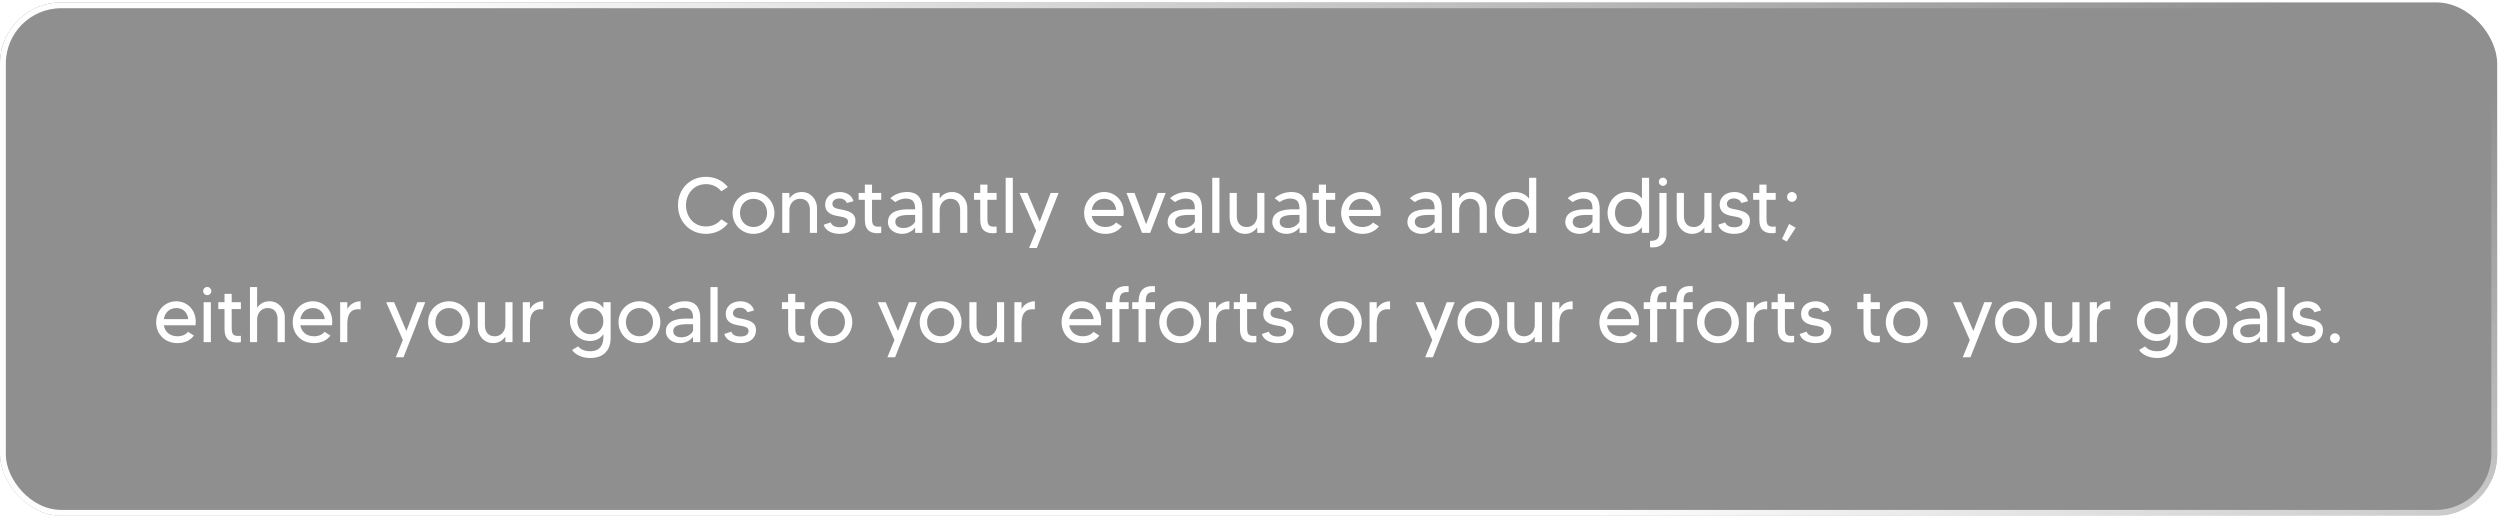 <svg width="572" height="118" viewBox="0 0 572 118" fill="none" xmlns="http://www.w3.org/2000/svg">
<g filter="url(#filter0_b_973_4341)">
<rect y="0.548" width="571.357" height="117.452" rx="14" fill="#313131" fill-opacity="0.54"/>
<path d="M161.526 51.816C163.056 51.816 164.244 51.15 165.036 50.178L166.53 51.168C165.378 52.608 163.614 53.508 161.526 53.508C157.8 53.508 155.118 50.664 155.118 46.974C155.118 43.284 157.8 40.458 161.526 40.458C163.614 40.458 165.378 41.34 166.53 42.798L165.036 43.77C164.244 42.798 163.056 42.132 161.526 42.132C158.592 42.132 156.954 44.526 156.954 46.974C156.954 49.422 158.592 51.816 161.526 51.816ZM172.4 43.932C175.154 43.932 177.188 46.092 177.188 48.72C177.188 51.348 175.154 53.508 172.4 53.508C169.646 53.508 167.612 51.348 167.612 48.72C167.612 46.092 169.646 43.932 172.4 43.932ZM172.4 51.942C174.2 51.942 175.514 50.574 175.514 48.72C175.514 46.848 174.2 45.48 172.4 45.48C170.6 45.48 169.304 46.848 169.304 48.72C169.304 50.574 170.6 51.942 172.4 51.942ZM183.444 43.932C185.496 43.932 186.936 45.642 186.936 47.568V53.274H185.298V48.036C185.298 46.758 184.758 45.48 183.048 45.48C181.32 45.48 180.618 46.974 180.618 48.036V53.274H178.98V44.148H180.618V45.426C181.158 44.616 182.058 43.932 183.444 43.932ZM192.755 47.982C194.987 48.45 195.725 49.17 195.725 50.538C195.725 52.158 194.573 53.508 192.143 53.508C190.343 53.508 188.831 52.788 188.471 51.42L190.073 50.88C190.217 51.348 190.703 51.996 192.179 51.996C193.367 51.996 194.033 51.51 194.033 50.7C194.033 49.638 192.503 49.638 191.243 49.35C189.533 48.972 188.795 48.144 188.795 46.794C188.795 45.12 190.181 43.932 192.161 43.932C193.637 43.932 194.951 44.688 195.275 46.038L193.745 46.452C193.583 45.948 193.043 45.408 192.017 45.408C191.117 45.408 190.451 45.912 190.451 46.668C190.451 47.694 191.711 47.766 192.755 47.982ZM201.622 45.714H199.516V49.71C199.516 51.006 199.534 51.87 200.956 51.87C201.226 51.87 201.424 51.852 201.622 51.834V53.274C201.388 53.328 201.1 53.364 200.74 53.364C198.76 53.364 197.878 52.302 197.878 50.304V45.714H196.456V44.148H197.878V42.24H199.516V44.148H201.622V45.714ZM207.529 43.932C210.157 43.932 211.021 45.588 211.021 47.766V53.274H209.383V52.014C208.969 52.716 207.835 53.508 206.395 53.508C204.667 53.508 203.155 52.464 203.155 50.826C203.155 47.964 206.629 47.892 207.907 47.892C208.375 47.892 209.149 47.892 209.383 47.892C209.383 46.506 209.095 45.426 207.205 45.426C206.251 45.426 205.243 45.912 204.847 46.236L203.695 45.354C204.703 44.436 206.089 43.932 207.529 43.932ZM209.383 50.664V49.17C209.329 49.17 208.861 49.17 208.753 49.17C207.061 49.17 204.847 49.152 204.847 50.754C204.847 51.456 205.297 52.176 206.755 52.176C208.321 52.176 209.275 51.078 209.383 50.664ZM217.827 43.932C219.879 43.932 221.319 45.642 221.319 47.568V53.274H219.681V48.036C219.681 46.758 219.141 45.48 217.431 45.48C215.703 45.48 215.001 46.974 215.001 48.036V53.274H213.363V44.148H215.001V45.426C215.541 44.616 216.441 43.932 217.827 43.932ZM228.024 45.714H225.918V49.71C225.918 51.006 225.936 51.87 227.358 51.87C227.628 51.87 227.826 51.852 228.024 51.834V53.274C227.79 53.328 227.502 53.364 227.142 53.364C225.162 53.364 224.28 52.302 224.28 50.304V45.714H222.858V44.148H224.28V42.24H225.918V44.148H228.024V45.714ZM230.097 40.674H231.735V53.274H230.097V40.674ZM240.388 44.148H242.206L237.22 56.748H235.456L237.076 52.806L233.26 44.148H235.078L237.886 50.736L240.388 44.148ZM252.676 43.932C255.16 43.932 257.482 46.02 257.05 49.422H249.796C250.048 50.916 251.164 51.942 252.946 51.942C253.936 51.942 254.836 51.564 255.34 50.916L256.69 51.78C255.88 52.878 254.548 53.508 252.946 53.508C249.922 53.508 248.05 51.348 248.05 48.72C248.05 46.092 249.994 43.932 252.676 43.932ZM249.796 48.018H255.394C255.178 46.47 254.224 45.48 252.676 45.48C251.11 45.48 250.048 46.506 249.796 48.018ZM264.892 44.148H266.71L263.164 53.274H261.292L257.746 44.148H259.582L262.228 51.312L264.892 44.148ZM271.531 43.932C274.159 43.932 275.023 45.588 275.023 47.766V53.274H273.385V52.014C272.971 52.716 271.837 53.508 270.397 53.508C268.669 53.508 267.157 52.464 267.157 50.826C267.157 47.964 270.631 47.892 271.909 47.892C272.377 47.892 273.151 47.892 273.385 47.892C273.385 46.506 273.097 45.426 271.207 45.426C270.253 45.426 269.245 45.912 268.849 46.236L267.697 45.354C268.705 44.436 270.091 43.932 271.531 43.932ZM273.385 50.664V49.17C273.331 49.17 272.863 49.17 272.755 49.17C271.063 49.17 268.849 49.152 268.849 50.754C268.849 51.456 269.299 52.176 270.757 52.176C272.323 52.176 273.277 51.078 273.385 50.664ZM277.365 40.674H279.003V53.274H277.365V40.674ZM287.656 44.148H289.294V53.274H287.656V52.014C287.116 52.824 286.216 53.508 284.848 53.508C282.796 53.508 281.338 51.798 281.338 49.872V44.148H282.976V49.386C282.976 50.682 283.516 51.942 285.226 51.942C286.954 51.942 287.656 50.466 287.656 49.386V44.148ZM295.473 43.932C298.101 43.932 298.965 45.588 298.965 47.766V53.274H297.327V52.014C296.913 52.716 295.779 53.508 294.339 53.508C292.611 53.508 291.099 52.464 291.099 50.826C291.099 47.964 294.573 47.892 295.851 47.892C296.319 47.892 297.093 47.892 297.327 47.892C297.327 46.506 297.039 45.426 295.149 45.426C294.195 45.426 293.187 45.912 292.791 46.236L291.639 45.354C292.647 44.436 294.033 43.932 295.473 43.932ZM297.327 50.664V49.17C297.273 49.17 296.805 49.17 296.697 49.17C295.005 49.17 292.791 49.152 292.791 50.754C292.791 51.456 293.241 52.176 294.699 52.176C296.265 52.176 297.219 51.078 297.327 50.664ZM305.491 45.714H303.385V49.71C303.385 51.006 303.403 51.87 304.825 51.87C305.095 51.87 305.293 51.852 305.491 51.834V53.274C305.257 53.328 304.969 53.364 304.609 53.364C302.629 53.364 301.747 52.302 301.747 50.304V45.714H300.325V44.148H301.747V42.24H303.385V44.148H305.491V45.714ZM311.475 43.932C313.959 43.932 316.281 46.02 315.849 49.422H308.595C308.847 50.916 309.963 51.942 311.745 51.942C312.735 51.942 313.635 51.564 314.139 50.916L315.489 51.78C314.679 52.878 313.347 53.508 311.745 53.508C308.721 53.508 306.849 51.348 306.849 48.72C306.849 46.092 308.793 43.932 311.475 43.932ZM308.595 48.018H314.193C313.977 46.47 313.023 45.48 311.475 45.48C309.909 45.48 308.847 46.506 308.595 48.018ZM326.392 43.932C329.02 43.932 329.884 45.588 329.884 47.766V53.274H328.246V52.014C327.832 52.716 326.698 53.508 325.258 53.508C323.53 53.508 322.018 52.464 322.018 50.826C322.018 47.964 325.492 47.892 326.77 47.892C327.238 47.892 328.012 47.892 328.246 47.892C328.246 46.506 327.958 45.426 326.068 45.426C325.114 45.426 324.106 45.912 323.71 46.236L322.558 45.354C323.566 44.436 324.952 43.932 326.392 43.932ZM328.246 50.664V49.17C328.192 49.17 327.724 49.17 327.616 49.17C325.924 49.17 323.71 49.152 323.71 50.754C323.71 51.456 324.16 52.176 325.618 52.176C327.184 52.176 328.138 51.078 328.246 50.664ZM336.69 43.932C338.742 43.932 340.182 45.642 340.182 47.568V53.274H338.544V48.036C338.544 46.758 338.004 45.48 336.294 45.48C334.566 45.48 333.864 46.974 333.864 48.036V53.274H332.226V44.148H333.864V45.426C334.404 44.616 335.304 43.932 336.69 43.932ZM349.853 40.674H351.491V53.274H349.853V51.996C349.169 52.86 348.125 53.508 346.541 53.508C343.697 53.508 341.987 51.114 341.987 48.72C341.987 46.326 343.697 43.932 346.541 43.932C348.125 43.932 349.169 44.58 349.853 45.426V40.674ZM346.703 51.942C348.701 51.942 349.853 50.52 349.853 48.72C349.853 46.92 348.701 45.48 346.703 45.48C344.813 45.48 343.679 46.884 343.679 48.72C343.679 50.556 344.813 51.942 346.703 51.942ZM362.515 43.932C365.143 43.932 366.007 45.588 366.007 47.766V53.274H364.369V52.014C363.955 52.716 362.821 53.508 361.381 53.508C359.653 53.508 358.141 52.464 358.141 50.826C358.141 47.964 361.615 47.892 362.893 47.892C363.361 47.892 364.135 47.892 364.369 47.892C364.369 46.506 364.081 45.426 362.191 45.426C361.237 45.426 360.229 45.912 359.833 46.236L358.681 45.354C359.689 44.436 361.075 43.932 362.515 43.932ZM364.369 50.664V49.17C364.315 49.17 363.847 49.17 363.739 49.17C362.047 49.17 359.833 49.152 359.833 50.754C359.833 51.456 360.283 52.176 361.741 52.176C363.307 52.176 364.261 51.078 364.369 50.664ZM375.675 40.674H377.313V53.274H375.675V51.996C374.991 52.86 373.947 53.508 372.363 53.508C369.519 53.508 367.809 51.114 367.809 48.72C367.809 46.326 369.519 43.932 372.363 43.932C373.947 43.932 374.991 44.58 375.675 45.426V40.674ZM372.525 51.942C374.523 51.942 375.675 50.52 375.675 48.72C375.675 46.92 374.523 45.48 372.525 45.48C370.635 45.48 369.501 46.884 369.501 48.72C369.501 50.556 370.635 51.942 372.525 51.942ZM379.67 53.112V44.148H381.308V53.436C381.308 55.146 380.354 56.604 378.14 56.604C377.906 56.604 377.708 56.586 377.528 56.568V55.11C379.274 55.164 379.67 54.336 379.67 53.112ZM380.48 42.528C379.976 42.528 379.544 42.114 379.544 41.592C379.544 41.088 379.976 40.656 380.48 40.656C381.002 40.656 381.416 41.088 381.416 41.592C381.416 42.114 381.002 42.528 380.48 42.528ZM389.96 44.148H391.598V53.274H389.96V52.014C389.42 52.824 388.52 53.508 387.152 53.508C385.1 53.508 383.642 51.798 383.642 49.872V44.148H385.28V49.386C385.28 50.682 385.82 51.942 387.53 51.942C389.258 51.942 389.96 50.466 389.96 49.386V44.148ZM397.417 47.982C399.649 48.45 400.387 49.17 400.387 50.538C400.387 52.158 399.235 53.508 396.805 53.508C395.005 53.508 393.493 52.788 393.133 51.42L394.735 50.88C394.879 51.348 395.365 51.996 396.841 51.996C398.029 51.996 398.695 51.51 398.695 50.7C398.695 49.638 397.165 49.638 395.905 49.35C394.195 48.972 393.457 48.144 393.457 46.794C393.457 45.12 394.843 43.932 396.823 43.932C398.299 43.932 399.613 44.688 399.937 46.038L398.407 46.452C398.245 45.948 397.705 45.408 396.679 45.408C395.779 45.408 395.113 45.912 395.113 46.668C395.113 47.694 396.373 47.766 397.417 47.982ZM406.284 45.714H404.178V49.71C404.178 51.006 404.196 51.87 405.618 51.87C405.888 51.87 406.086 51.852 406.284 51.834V53.274C406.05 53.328 405.762 53.364 405.402 53.364C403.422 53.364 402.54 52.302 402.54 50.304V45.714H401.118V44.148H402.54V42.24H404.178V44.148H406.284V45.714ZM409.995 46.182C409.383 46.182 408.879 45.678 408.879 45.048C408.879 44.436 409.383 43.932 409.995 43.932C410.625 43.932 411.111 44.436 411.111 45.048C411.111 45.678 410.625 46.182 409.995 46.182ZM407.727 54.66L409.347 51.24L410.859 52.104L408.807 55.272L407.727 54.66ZM40.358 68.932C42.842 68.932 45.164 71.02 44.732 74.422H37.478C37.73 75.916 38.846 76.942 40.628 76.942C41.618 76.942 42.518 76.564 43.022 75.916L44.372 76.78C43.562 77.878 42.23 78.508 40.628 78.508C37.604 78.508 35.732 76.348 35.732 73.72C35.732 71.092 37.676 68.932 40.358 68.932ZM37.478 73.018H43.076C42.86 71.47 41.906 70.48 40.358 70.48C38.792 70.48 37.73 71.506 37.478 73.018ZM46.591 78.274V69.148H48.247V78.274H46.591ZM47.419 67.528C46.897 67.528 46.483 67.114 46.483 66.592C46.483 66.088 46.897 65.656 47.419 65.656C47.941 65.656 48.355 66.088 48.355 66.592C48.355 67.114 47.941 67.528 47.419 67.528ZM55.117 70.714H53.011V74.71C53.011 76.006 53.029 76.87 54.451 76.87C54.721 76.87 54.919 76.852 55.117 76.834V78.274C54.883 78.328 54.595 78.364 54.235 78.364C52.255 78.364 51.373 77.302 51.373 75.304V70.714H49.951V69.148H51.373V67.24H53.011V69.148H55.117V70.714ZM61.654 68.932C63.706 68.932 65.164 70.642 65.164 72.568V78.274H63.508V73.036C63.508 71.758 62.968 70.48 61.258 70.48C59.53 70.48 58.828 71.974 58.828 73.036V78.274H57.19V65.674H58.828V70.426C59.368 69.616 60.268 68.932 61.654 68.932ZM71.595 68.932C74.079 68.932 76.401 71.02 75.969 74.422H68.715C68.967 75.916 70.083 76.942 71.865 76.942C72.855 76.942 73.755 76.564 74.259 75.916L75.609 76.78C74.799 77.878 73.467 78.508 71.865 78.508C68.841 78.508 66.969 76.348 66.969 73.72C66.969 71.092 68.913 68.932 71.595 68.932ZM68.715 73.018H74.313C74.097 71.47 73.143 70.48 71.595 70.48C70.029 70.48 68.967 71.506 68.715 73.018ZM79.465 70.732C80.077 69.508 81.337 68.932 82.507 68.932V70.786C79.807 70.462 79.465 72.514 79.465 74.188V78.274H77.827V69.148H79.465V70.732ZM95.483 69.148H97.301L92.315 81.748H90.551L92.171 77.806L88.355 69.148H90.173L92.981 75.736L95.483 69.148ZM102.729 68.932C105.483 68.932 107.517 71.092 107.517 73.72C107.517 76.348 105.483 78.508 102.729 78.508C99.975 78.508 97.941 76.348 97.941 73.72C97.941 71.092 99.975 68.932 102.729 68.932ZM102.729 76.942C104.529 76.942 105.843 75.574 105.843 73.72C105.843 71.848 104.529 70.48 102.729 70.48C100.929 70.48 99.633 71.848 99.633 73.72C99.633 75.574 100.929 76.942 102.729 76.942ZM115.627 69.148H117.265V78.274H115.627V77.014C115.087 77.824 114.187 78.508 112.819 78.508C110.767 78.508 109.309 76.798 109.309 74.872V69.148H110.947V74.386C110.947 75.682 111.487 76.942 113.197 76.942C114.925 76.942 115.627 75.466 115.627 74.386V69.148ZM121.248 70.732C121.86 69.508 123.12 68.932 124.29 68.932V70.786C121.59 70.462 121.248 72.514 121.248 74.188V78.274H119.61V69.148H121.248V70.732ZM138.058 69.148H139.714V77.32C139.714 79.912 138.328 81.91 135.034 81.91C133.234 81.91 131.632 81.19 130.894 80.074L132.298 79.246C132.64 79.75 133.522 80.362 135.034 80.362C137.212 80.362 138.058 78.976 138.058 77.158V76.456C137.446 77.338 136.456 78.022 134.962 78.022C132.28 78.022 130.408 75.736 130.408 73.468C130.408 71.218 132.28 68.932 134.962 68.932C136.456 68.932 137.446 69.616 138.058 70.48V69.148ZM135.124 76.474C136.87 76.474 138.058 75.196 138.058 73.468C138.058 71.758 136.87 70.48 135.124 70.48C133.414 70.48 132.1 71.758 132.1 73.468C132.1 75.196 133.414 76.474 135.124 76.474ZM146.305 68.932C149.059 68.932 151.093 71.092 151.093 73.72C151.093 76.348 149.059 78.508 146.305 78.508C143.551 78.508 141.517 76.348 141.517 73.72C141.517 71.092 143.551 68.932 146.305 68.932ZM146.305 76.942C148.105 76.942 149.419 75.574 149.419 73.72C149.419 71.848 148.105 70.48 146.305 70.48C144.505 70.48 143.209 71.848 143.209 73.72C143.209 75.574 144.505 76.942 146.305 76.942ZM156.72 68.932C159.348 68.932 160.212 70.588 160.212 72.766V78.274H158.574V77.014C158.16 77.716 157.026 78.508 155.586 78.508C153.858 78.508 152.346 77.464 152.346 75.826C152.346 72.964 155.82 72.892 157.098 72.892C157.566 72.892 158.34 72.892 158.574 72.892C158.574 71.506 158.286 70.426 156.396 70.426C155.442 70.426 154.434 70.912 154.038 71.236L152.886 70.354C153.894 69.436 155.28 68.932 156.72 68.932ZM158.574 75.664V74.17C158.52 74.17 158.052 74.17 157.944 74.17C156.252 74.17 154.038 74.152 154.038 75.754C154.038 76.456 154.488 77.176 155.946 77.176C157.512 77.176 158.466 76.078 158.574 75.664ZM162.554 65.674H164.192V78.274H162.554V65.674ZM170 72.982C172.232 73.45 172.97 74.17 172.97 75.538C172.97 77.158 171.818 78.508 169.388 78.508C167.588 78.508 166.076 77.788 165.716 76.42L167.318 75.88C167.462 76.348 167.948 76.996 169.424 76.996C170.612 76.996 171.278 76.51 171.278 75.7C171.278 74.638 169.748 74.638 168.488 74.35C166.778 73.972 166.04 73.144 166.04 71.794C166.04 70.12 167.426 68.932 169.406 68.932C170.882 68.932 172.196 69.688 172.52 71.038L170.99 71.452C170.828 70.948 170.288 70.408 169.262 70.408C168.362 70.408 167.696 70.912 167.696 71.668C167.696 72.694 168.956 72.766 170 72.982ZM184.07 70.714H181.964V74.71C181.964 76.006 181.982 76.87 183.404 76.87C183.674 76.87 183.872 76.852 184.07 76.834V78.274C183.836 78.328 183.548 78.364 183.188 78.364C181.208 78.364 180.326 77.302 180.326 75.304V70.714H178.904V69.148H180.326V67.24H181.964V69.148H184.07V70.714ZM190.216 68.932C192.97 68.932 195.004 71.092 195.004 73.72C195.004 76.348 192.97 78.508 190.216 78.508C187.462 78.508 185.428 76.348 185.428 73.72C185.428 71.092 187.462 68.932 190.216 68.932ZM190.216 76.942C192.016 76.942 193.33 75.574 193.33 73.72C193.33 71.848 192.016 70.48 190.216 70.48C188.416 70.48 187.12 71.848 187.12 73.72C187.12 75.574 188.416 76.942 190.216 76.942ZM207.965 69.148H209.783L204.797 81.748H203.033L204.653 77.806L200.837 69.148H202.655L205.463 75.736L207.965 69.148ZM215.212 68.932C217.966 68.932 220 71.092 220 73.72C220 76.348 217.966 78.508 215.212 78.508C212.458 78.508 210.424 76.348 210.424 73.72C210.424 71.092 212.458 68.932 215.212 68.932ZM215.212 76.942C217.012 76.942 218.326 75.574 218.326 73.72C218.326 71.848 217.012 70.48 215.212 70.48C213.412 70.48 212.116 71.848 212.116 73.72C212.116 75.574 213.412 76.942 215.212 76.942ZM228.11 69.148H229.748V78.274H228.11V77.014C227.57 77.824 226.67 78.508 225.302 78.508C223.25 78.508 221.792 76.798 221.792 74.872V69.148H223.43V74.386C223.43 75.682 223.97 76.942 225.68 76.942C227.408 76.942 228.11 75.466 228.11 74.386V69.148ZM233.731 70.732C234.343 69.508 235.603 68.932 236.773 68.932V70.786C234.073 70.462 233.731 72.514 233.731 74.188V78.274H232.093V69.148H233.731V70.732ZM247.516 68.932C250 68.932 252.322 71.02 251.89 74.422H244.636C244.888 75.916 246.004 76.942 247.786 76.942C248.776 76.942 249.676 76.564 250.18 75.916L251.53 76.78C250.72 77.878 249.388 78.508 247.786 78.508C244.762 78.508 242.89 76.348 242.89 73.72C242.89 71.092 244.834 68.932 247.516 68.932ZM244.636 73.018H250.234C250.018 71.47 249.064 70.48 247.516 70.48C245.95 70.48 244.888 71.506 244.636 73.018ZM257.803 66.826C256.327 66.826 256.147 67.78 256.129 69.148H258.235V70.714H256.129V78.274H254.491V70.714H253.033V69.148H254.491C254.491 67.24 255.121 65.458 257.623 65.458C257.875 65.458 258.019 65.458 258.235 65.494V66.844C258.127 66.844 257.929 66.826 257.803 66.826ZM263.815 66.826C262.339 66.826 262.159 67.78 262.141 69.148H264.247V70.714H262.141V78.274H260.503V70.714H259.045V69.148H260.503C260.503 67.24 261.133 65.458 263.635 65.458C263.887 65.458 264.031 65.458 264.247 65.494V66.844C264.139 66.844 263.941 66.826 263.815 66.826ZM270.02 68.932C272.774 68.932 274.808 71.092 274.808 73.72C274.808 76.348 272.774 78.508 270.02 78.508C267.266 78.508 265.232 76.348 265.232 73.72C265.232 71.092 267.266 68.932 270.02 68.932ZM270.02 76.942C271.82 76.942 273.134 75.574 273.134 73.72C273.134 71.848 271.82 70.48 270.02 70.48C268.22 70.48 266.924 71.848 266.924 73.72C266.924 75.574 268.22 76.942 270.02 76.942ZM278.238 70.732C278.85 69.508 280.11 68.932 281.28 68.932V70.786C278.58 70.462 278.238 72.514 278.238 74.188V78.274H276.6V69.148H278.238V70.732ZM287.447 70.714H285.341V74.71C285.341 76.006 285.359 76.87 286.781 76.87C287.051 76.87 287.249 76.852 287.447 76.834V78.274C287.213 78.328 286.925 78.364 286.565 78.364C284.585 78.364 283.703 77.302 283.703 75.304V70.714H282.281V69.148H283.703V67.24H285.341V69.148H287.447V70.714ZM292.994 72.982C295.226 73.45 295.964 74.17 295.964 75.538C295.964 77.158 294.812 78.508 292.382 78.508C290.582 78.508 289.07 77.788 288.71 76.42L290.312 75.88C290.456 76.348 290.942 76.996 292.418 76.996C293.606 76.996 294.272 76.51 294.272 75.7C294.272 74.638 292.742 74.638 291.482 74.35C289.772 73.972 289.034 73.144 289.034 71.794C289.034 70.12 290.42 68.932 292.4 68.932C293.876 68.932 295.19 69.688 295.514 71.038L293.984 71.452C293.822 70.948 293.282 70.408 292.256 70.408C291.356 70.408 290.69 70.912 290.69 71.668C290.69 72.694 291.95 72.766 292.994 72.982ZM306.776 68.932C309.53 68.932 311.564 71.092 311.564 73.72C311.564 76.348 309.53 78.508 306.776 78.508C304.022 78.508 301.988 76.348 301.988 73.72C301.988 71.092 304.022 68.932 306.776 68.932ZM306.776 76.942C308.576 76.942 309.89 75.574 309.89 73.72C309.89 71.848 308.576 70.48 306.776 70.48C304.976 70.48 303.68 71.848 303.68 73.72C303.68 75.574 304.976 76.942 306.776 76.942ZM314.994 70.732C315.606 69.508 316.866 68.932 318.036 68.932V70.786C315.336 70.462 314.994 72.514 314.994 74.188V78.274H313.356V69.148H314.994V70.732ZM331.012 69.148H332.83L327.844 81.748H326.08L327.7 77.806L323.884 69.148H325.702L328.51 75.736L331.012 69.148ZM338.259 68.932C341.013 68.932 343.047 71.092 343.047 73.72C343.047 76.348 341.013 78.508 338.259 78.508C335.505 78.508 333.471 76.348 333.471 73.72C333.471 71.092 335.505 68.932 338.259 68.932ZM338.259 76.942C340.059 76.942 341.373 75.574 341.373 73.72C341.373 71.848 340.059 70.48 338.259 70.48C336.459 70.48 335.163 71.848 335.163 73.72C335.163 75.574 336.459 76.942 338.259 76.942ZM351.157 69.148H352.795V78.274H351.157V77.014C350.617 77.824 349.717 78.508 348.349 78.508C346.297 78.508 344.839 76.798 344.839 74.872V69.148H346.477V74.386C346.477 75.682 347.017 76.942 348.727 76.942C350.455 76.942 351.157 75.466 351.157 74.386V69.148ZM356.777 70.732C357.389 69.508 358.649 68.932 359.819 68.932V70.786C357.119 70.462 356.777 72.514 356.777 74.188V78.274H355.139V69.148H356.777V70.732ZM370.563 68.932C373.047 68.932 375.369 71.02 374.937 74.422H367.683C367.935 75.916 369.051 76.942 370.833 76.942C371.823 76.942 372.723 76.564 373.227 75.916L374.577 76.78C373.767 77.878 372.435 78.508 370.833 78.508C367.809 78.508 365.937 76.348 365.937 73.72C365.937 71.092 367.881 68.932 370.563 68.932ZM367.683 73.018H373.281C373.065 71.47 372.111 70.48 370.563 70.48C368.997 70.48 367.935 71.506 367.683 73.018ZM380.85 66.826C379.374 66.826 379.194 67.78 379.176 69.148H381.282V70.714H379.176V78.274H377.538V70.714H376.08V69.148H377.538C377.538 67.24 378.168 65.458 380.67 65.458C380.922 65.458 381.066 65.458 381.282 65.494V66.844C381.174 66.844 380.976 66.826 380.85 66.826ZM386.862 66.826C385.386 66.826 385.206 67.78 385.188 69.148H387.294V70.714H385.188V78.274H383.55V70.714H382.092V69.148H383.55C383.55 67.24 384.18 65.458 386.682 65.458C386.934 65.458 387.078 65.458 387.294 65.494V66.844C387.186 66.844 386.988 66.826 386.862 66.826ZM393.067 68.932C395.821 68.932 397.855 71.092 397.855 73.72C397.855 76.348 395.821 78.508 393.067 78.508C390.313 78.508 388.279 76.348 388.279 73.72C388.279 71.092 390.313 68.932 393.067 68.932ZM393.067 76.942C394.867 76.942 396.181 75.574 396.181 73.72C396.181 71.848 394.867 70.48 393.067 70.48C391.267 70.48 389.971 71.848 389.971 73.72C389.971 75.574 391.267 76.942 393.067 76.942ZM401.285 70.732C401.897 69.508 403.157 68.932 404.327 68.932V70.786C401.627 70.462 401.285 72.514 401.285 74.188V78.274H399.647V69.148H401.285V70.732ZM410.494 70.714H408.388V74.71C408.388 76.006 408.406 76.87 409.828 76.87C410.098 76.87 410.296 76.852 410.494 76.834V78.274C410.26 78.328 409.972 78.364 409.612 78.364C407.632 78.364 406.75 77.302 406.75 75.304V70.714H405.328V69.148H406.75V67.24H408.388V69.148H410.494V70.714ZM416.041 72.982C418.273 73.45 419.011 74.17 419.011 75.538C419.011 77.158 417.859 78.508 415.429 78.508C413.629 78.508 412.117 77.788 411.757 76.42L413.359 75.88C413.503 76.348 413.989 76.996 415.465 76.996C416.653 76.996 417.319 76.51 417.319 75.7C417.319 74.638 415.789 74.638 414.529 74.35C412.819 73.972 412.081 73.144 412.081 71.794C412.081 70.12 413.467 68.932 415.447 68.932C416.923 68.932 418.237 69.688 418.561 71.038L417.031 71.452C416.869 70.948 416.329 70.408 415.303 70.408C414.403 70.408 413.737 70.912 413.737 71.668C413.737 72.694 414.997 72.766 416.041 72.982ZM430.111 70.714H428.005V74.71C428.005 76.006 428.023 76.87 429.445 76.87C429.715 76.87 429.913 76.852 430.111 76.834V78.274C429.877 78.328 429.589 78.364 429.229 78.364C427.249 78.364 426.367 77.302 426.367 75.304V70.714H424.945V69.148H426.367V67.24H428.005V69.148H430.111V70.714ZM436.257 68.932C439.011 68.932 441.045 71.092 441.045 73.72C441.045 76.348 439.011 78.508 436.257 78.508C433.503 78.508 431.469 76.348 431.469 73.72C431.469 71.092 433.503 68.932 436.257 68.932ZM436.257 76.942C438.057 76.942 439.371 75.574 439.371 73.72C439.371 71.848 438.057 70.48 436.257 70.48C434.457 70.48 433.161 71.848 433.161 73.72C433.161 75.574 434.457 76.942 436.257 76.942ZM454.006 69.148H455.824L450.838 81.748H449.074L450.694 77.806L446.878 69.148H448.696L451.504 75.736L454.006 69.148ZM461.253 68.932C464.007 68.932 466.041 71.092 466.041 73.72C466.041 76.348 464.007 78.508 461.253 78.508C458.499 78.508 456.465 76.348 456.465 73.72C456.465 71.092 458.499 68.932 461.253 68.932ZM461.253 76.942C463.053 76.942 464.367 75.574 464.367 73.72C464.367 71.848 463.053 70.48 461.253 70.48C459.453 70.48 458.157 71.848 458.157 73.72C458.157 75.574 459.453 76.942 461.253 76.942ZM474.151 69.148H475.789V78.274H474.151V77.014C473.611 77.824 472.711 78.508 471.343 78.508C469.291 78.508 467.833 76.798 467.833 74.872V69.148H469.471V74.386C469.471 75.682 470.011 76.942 471.721 76.942C473.449 76.942 474.151 75.466 474.151 74.386V69.148ZM479.772 70.732C480.384 69.508 481.644 68.932 482.814 68.932V70.786C480.114 70.462 479.772 72.514 479.772 74.188V78.274H478.134V69.148H479.772V70.732ZM496.582 69.148H498.238V77.32C498.238 79.912 496.852 81.91 493.558 81.91C491.758 81.91 490.156 81.19 489.418 80.074L490.822 79.246C491.164 79.75 492.046 80.362 493.558 80.362C495.736 80.362 496.582 78.976 496.582 77.158V76.456C495.97 77.338 494.98 78.022 493.486 78.022C490.804 78.022 488.932 75.736 488.932 73.468C488.932 71.218 490.804 68.932 493.486 68.932C494.98 68.932 495.97 69.616 496.582 70.48V69.148ZM493.648 76.474C495.394 76.474 496.582 75.196 496.582 73.468C496.582 71.758 495.394 70.48 493.648 70.48C491.938 70.48 490.624 71.758 490.624 73.468C490.624 75.196 491.938 76.474 493.648 76.474ZM504.829 68.932C507.583 68.932 509.617 71.092 509.617 73.72C509.617 76.348 507.583 78.508 504.829 78.508C502.075 78.508 500.041 76.348 500.041 73.72C500.041 71.092 502.075 68.932 504.829 68.932ZM504.829 76.942C506.629 76.942 507.943 75.574 507.943 73.72C507.943 71.848 506.629 70.48 504.829 70.48C503.029 70.48 501.733 71.848 501.733 73.72C501.733 75.574 503.029 76.942 504.829 76.942ZM515.243 68.932C517.871 68.932 518.735 70.588 518.735 72.766V78.274H517.097V77.014C516.683 77.716 515.549 78.508 514.109 78.508C512.381 78.508 510.869 77.464 510.869 75.826C510.869 72.964 514.343 72.892 515.621 72.892C516.089 72.892 516.863 72.892 517.097 72.892C517.097 71.506 516.809 70.426 514.919 70.426C513.965 70.426 512.957 70.912 512.561 71.236L511.409 70.354C512.417 69.436 513.803 68.932 515.243 68.932ZM517.097 75.664V74.17C517.043 74.17 516.575 74.17 516.467 74.17C514.775 74.17 512.561 74.152 512.561 75.754C512.561 76.456 513.011 77.176 514.469 77.176C516.035 77.176 516.989 76.078 517.097 75.664ZM521.077 65.674H522.715V78.274H521.077V65.674ZM528.524 72.982C530.756 73.45 531.494 74.17 531.494 75.538C531.494 77.158 530.342 78.508 527.912 78.508C526.112 78.508 524.6 77.788 524.24 76.42L525.842 75.88C525.986 76.348 526.472 76.996 527.948 76.996C529.136 76.996 529.802 76.51 529.802 75.7C529.802 74.638 528.272 74.638 527.012 74.35C525.302 73.972 524.564 73.144 524.564 71.794C524.564 70.12 525.95 68.932 527.93 68.932C529.406 68.932 530.72 69.688 531.044 71.038L529.514 71.452C529.352 70.948 528.812 70.408 527.786 70.408C526.886 70.408 526.22 70.912 526.22 71.668C526.22 72.694 527.48 72.766 528.524 72.982ZM534.228 76.258C534.858 76.258 535.362 76.762 535.362 77.374C535.362 78.004 534.858 78.508 534.228 78.508C533.616 78.508 533.112 78.004 533.112 77.374C533.112 76.762 533.616 76.258 534.228 76.258Z" fill="white"/>
<rect x="0.667" y="1.215" width="570.023" height="116.119" rx="13.333" stroke="url(#paint0_linear_973_4341)" stroke-opacity="0.99" stroke-width="1.334"/>
</g>
<defs>
<filter id="filter0_b_973_4341" x="-36.012" y="-35.464" width="643.381" height="189.477" filterUnits="userSpaceOnUse" color-interpolation-filters="sRGB">
<feFlood flood-opacity="0" result="BackgroundImageFix"/>
<feGaussianBlur in="BackgroundImageFix" stdDeviation="18.006"/>
<feComposite in2="SourceAlpha" operator="in" result="effect1_backgroundBlur_973_4341"/>
<feBlend mode="normal" in="SourceGraphic" in2="effect1_backgroundBlur_973_4341" result="shape"/>
</filter>
<linearGradient id="paint0_linear_973_4341" x1="401.574" y1="134.684" x2="467.686" y2="-21.926" gradientUnits="userSpaceOnUse">
<stop stop-color="white"/>
<stop offset="1" stop-color="white" stop-opacity="0"/>
</linearGradient>
</defs>
</svg>
